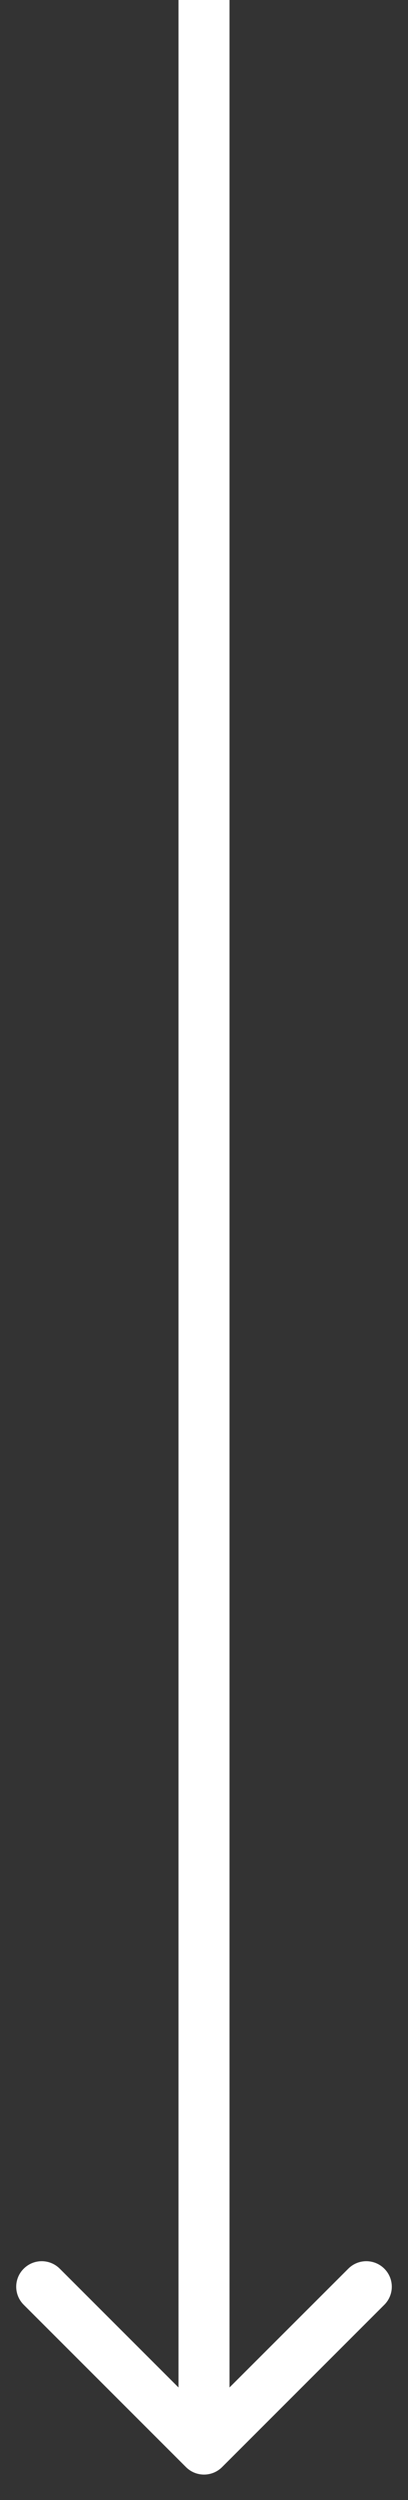 <svg width="8" height="49" viewBox="0 0 8 49" fill="none" xmlns="http://www.w3.org/2000/svg">
<rect x="0" y="0" width="8" height="49" fill="#333333" stroke="none"/>
<path fill-rule="evenodd" clip-rule="evenodd" d="M7.536 45.172L4.354 48.354C4.158 48.549 3.842 48.549 3.647 48.354L0.465 45.172C0.269 44.976 0.269 44.66 0.465 44.465C0.66 44.269 0.976 44.269 1.172 44.465L3.5 46.793L3.5 -1.828e-07L4.5 -1.39089e-07L4.5 46.793L6.829 44.465C7.024 44.269 7.34 44.269 7.536 44.465C7.731 44.66 7.731 44.976 7.536 45.172Z" fill="white"/>
</svg>
